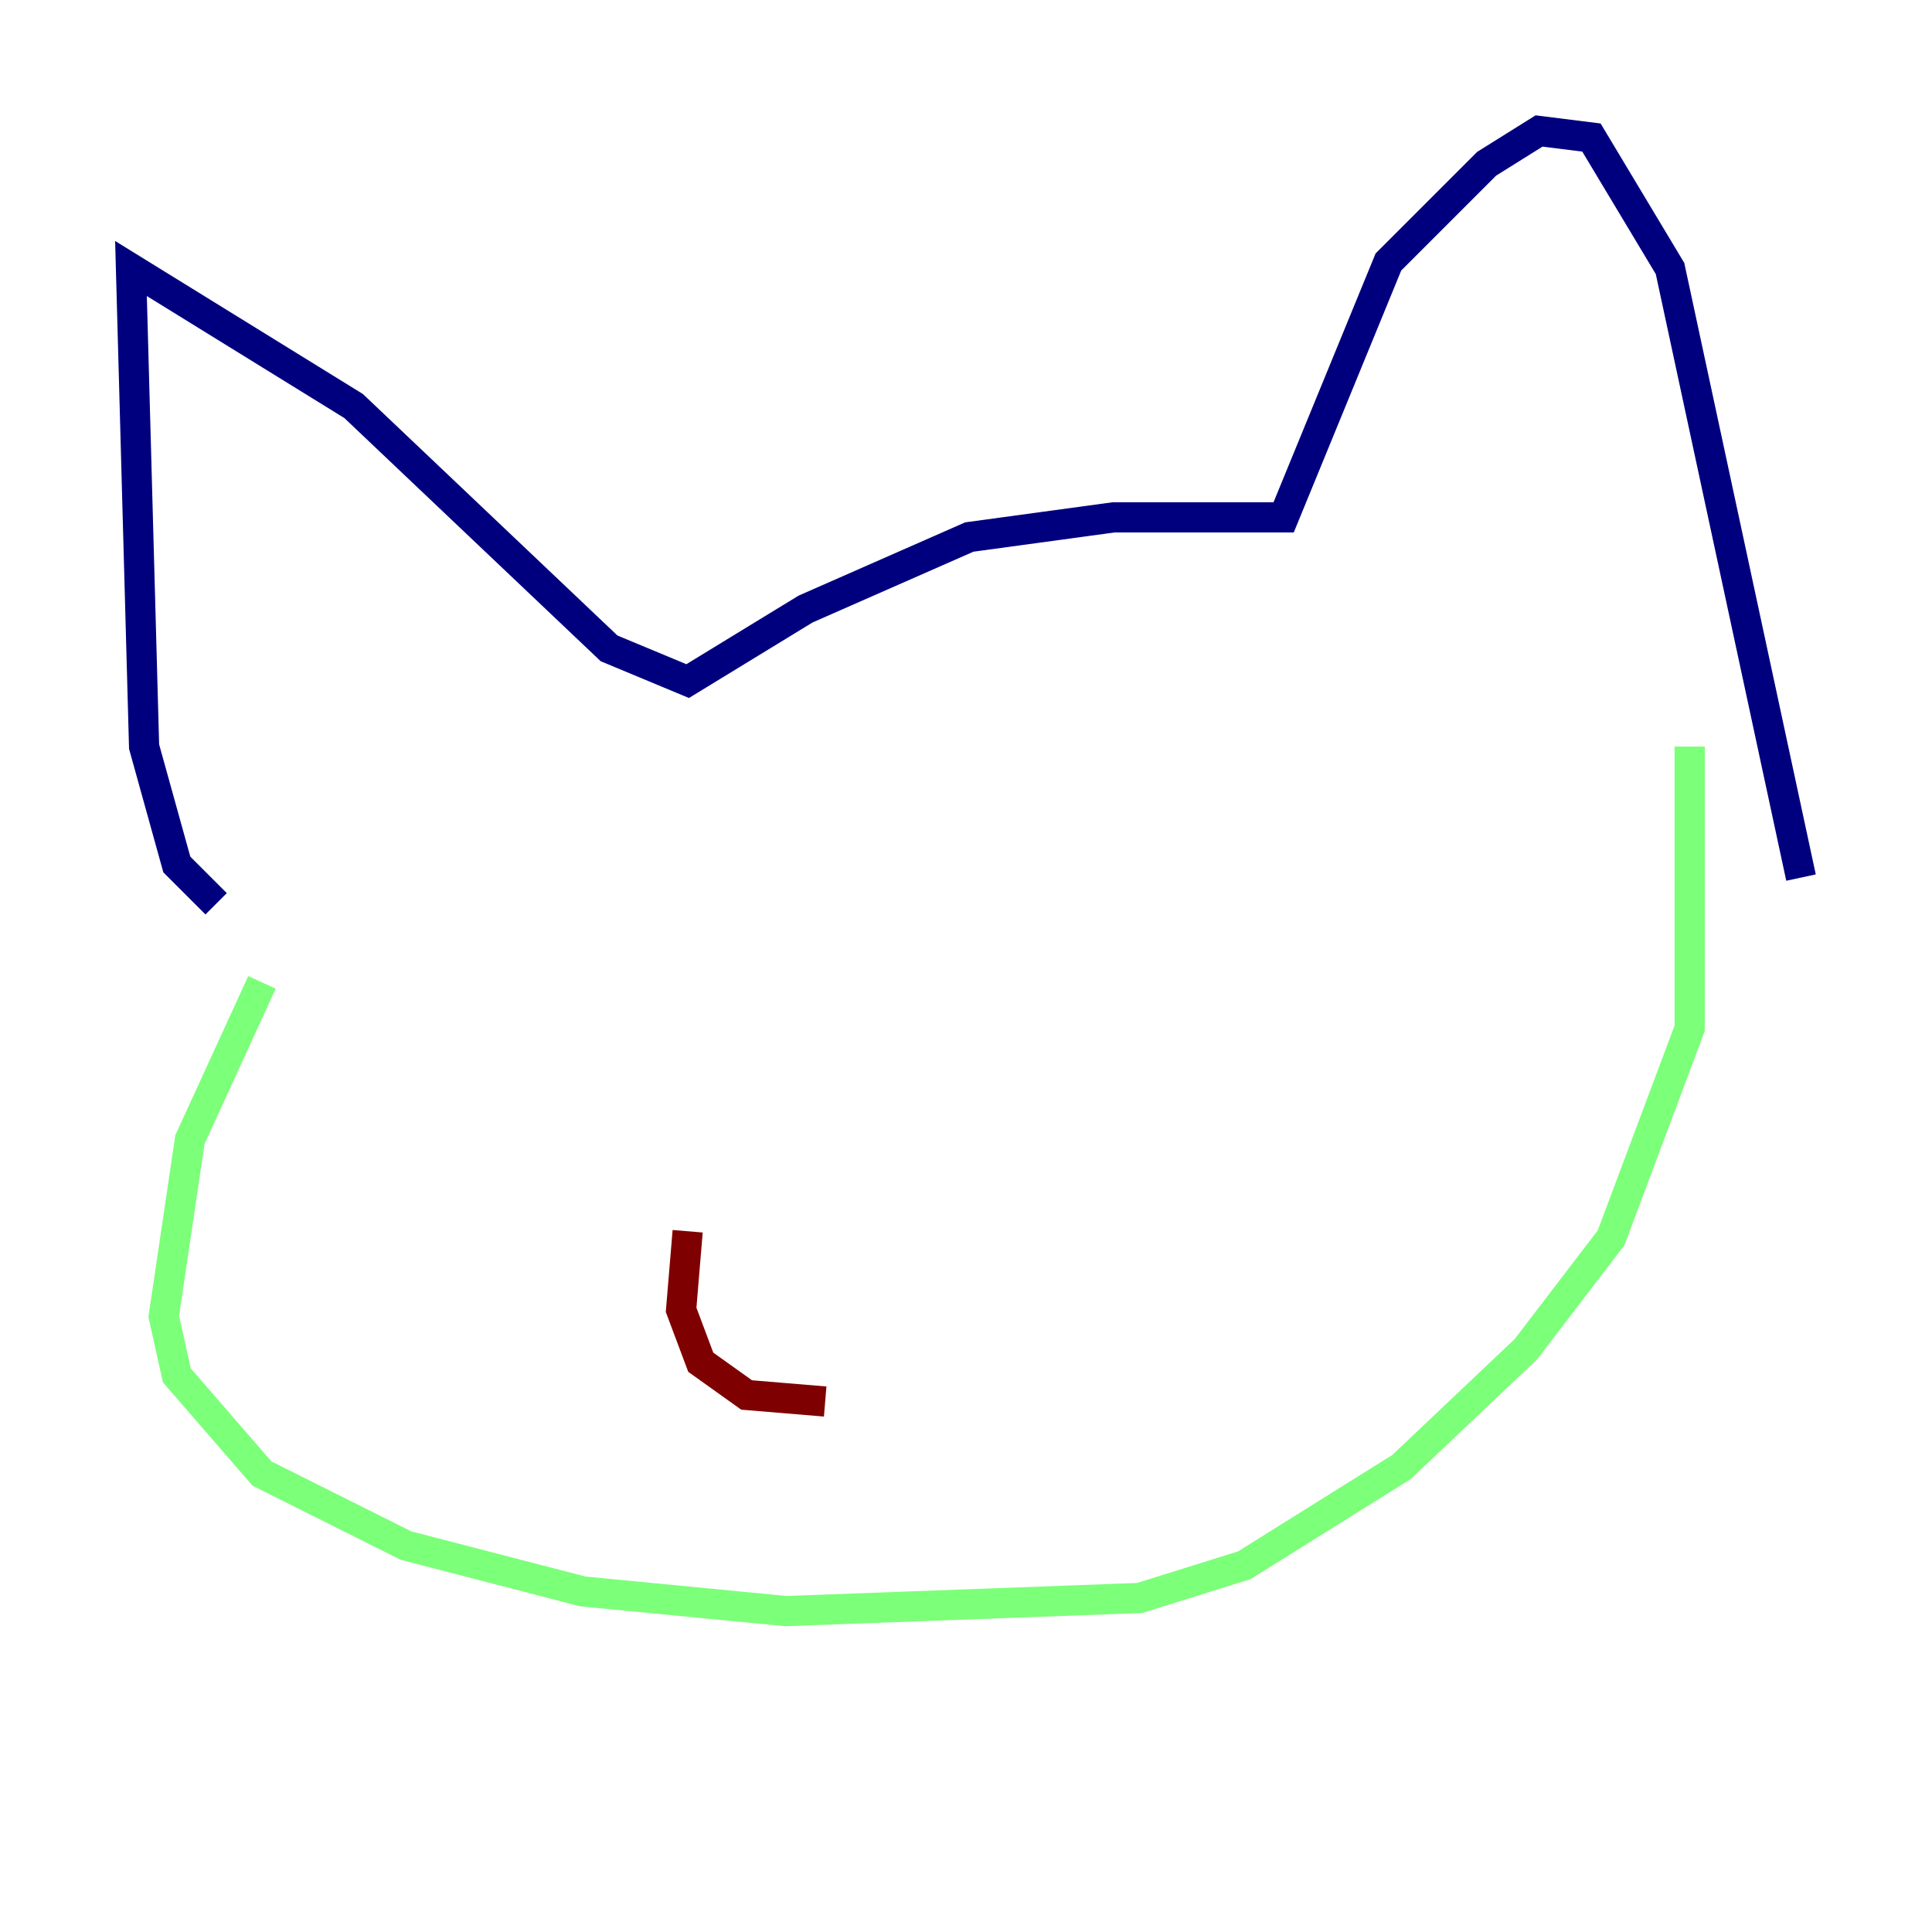 <?xml version="1.0" encoding="utf-8" ?>
<svg baseProfile="tiny" height="128" version="1.2" viewBox="0,0,128,128" width="128" xmlns="http://www.w3.org/2000/svg" xmlns:ev="http://www.w3.org/2001/xml-events" xmlns:xlink="http://www.w3.org/1999/xlink"><defs /><polyline fill="none" points="14.319,59.878 11.715,57.275 9.546,49.464 8.678,17.79 23.43,26.902 40.352,42.956 45.559,45.125 53.37,40.352 64.217,35.58 73.763,34.278 85.044,34.278 91.986,17.356 98.495,10.848 101.966,8.678 105.437,9.112 110.644,17.79 119.322,58.142" stroke="#00007f" stroke-width="2" /><polyline fill="none" points="17.356,65.085 12.583,75.498 10.848,87.214 11.715,91.119 17.356,97.627 26.902,102.4 38.617,105.437 52.068,106.739 75.498,105.871 82.441,103.702 92.854,97.193 101.098,89.383 106.739,82.007 111.946,68.122 111.946,49.464" stroke="#7cff79" stroke-width="2" /><polyline fill="none" points="45.559,81.573 45.125,86.78 46.427,90.251 49.464,92.42 54.671,92.854" stroke="#7f0000" stroke-width="2" /></svg>